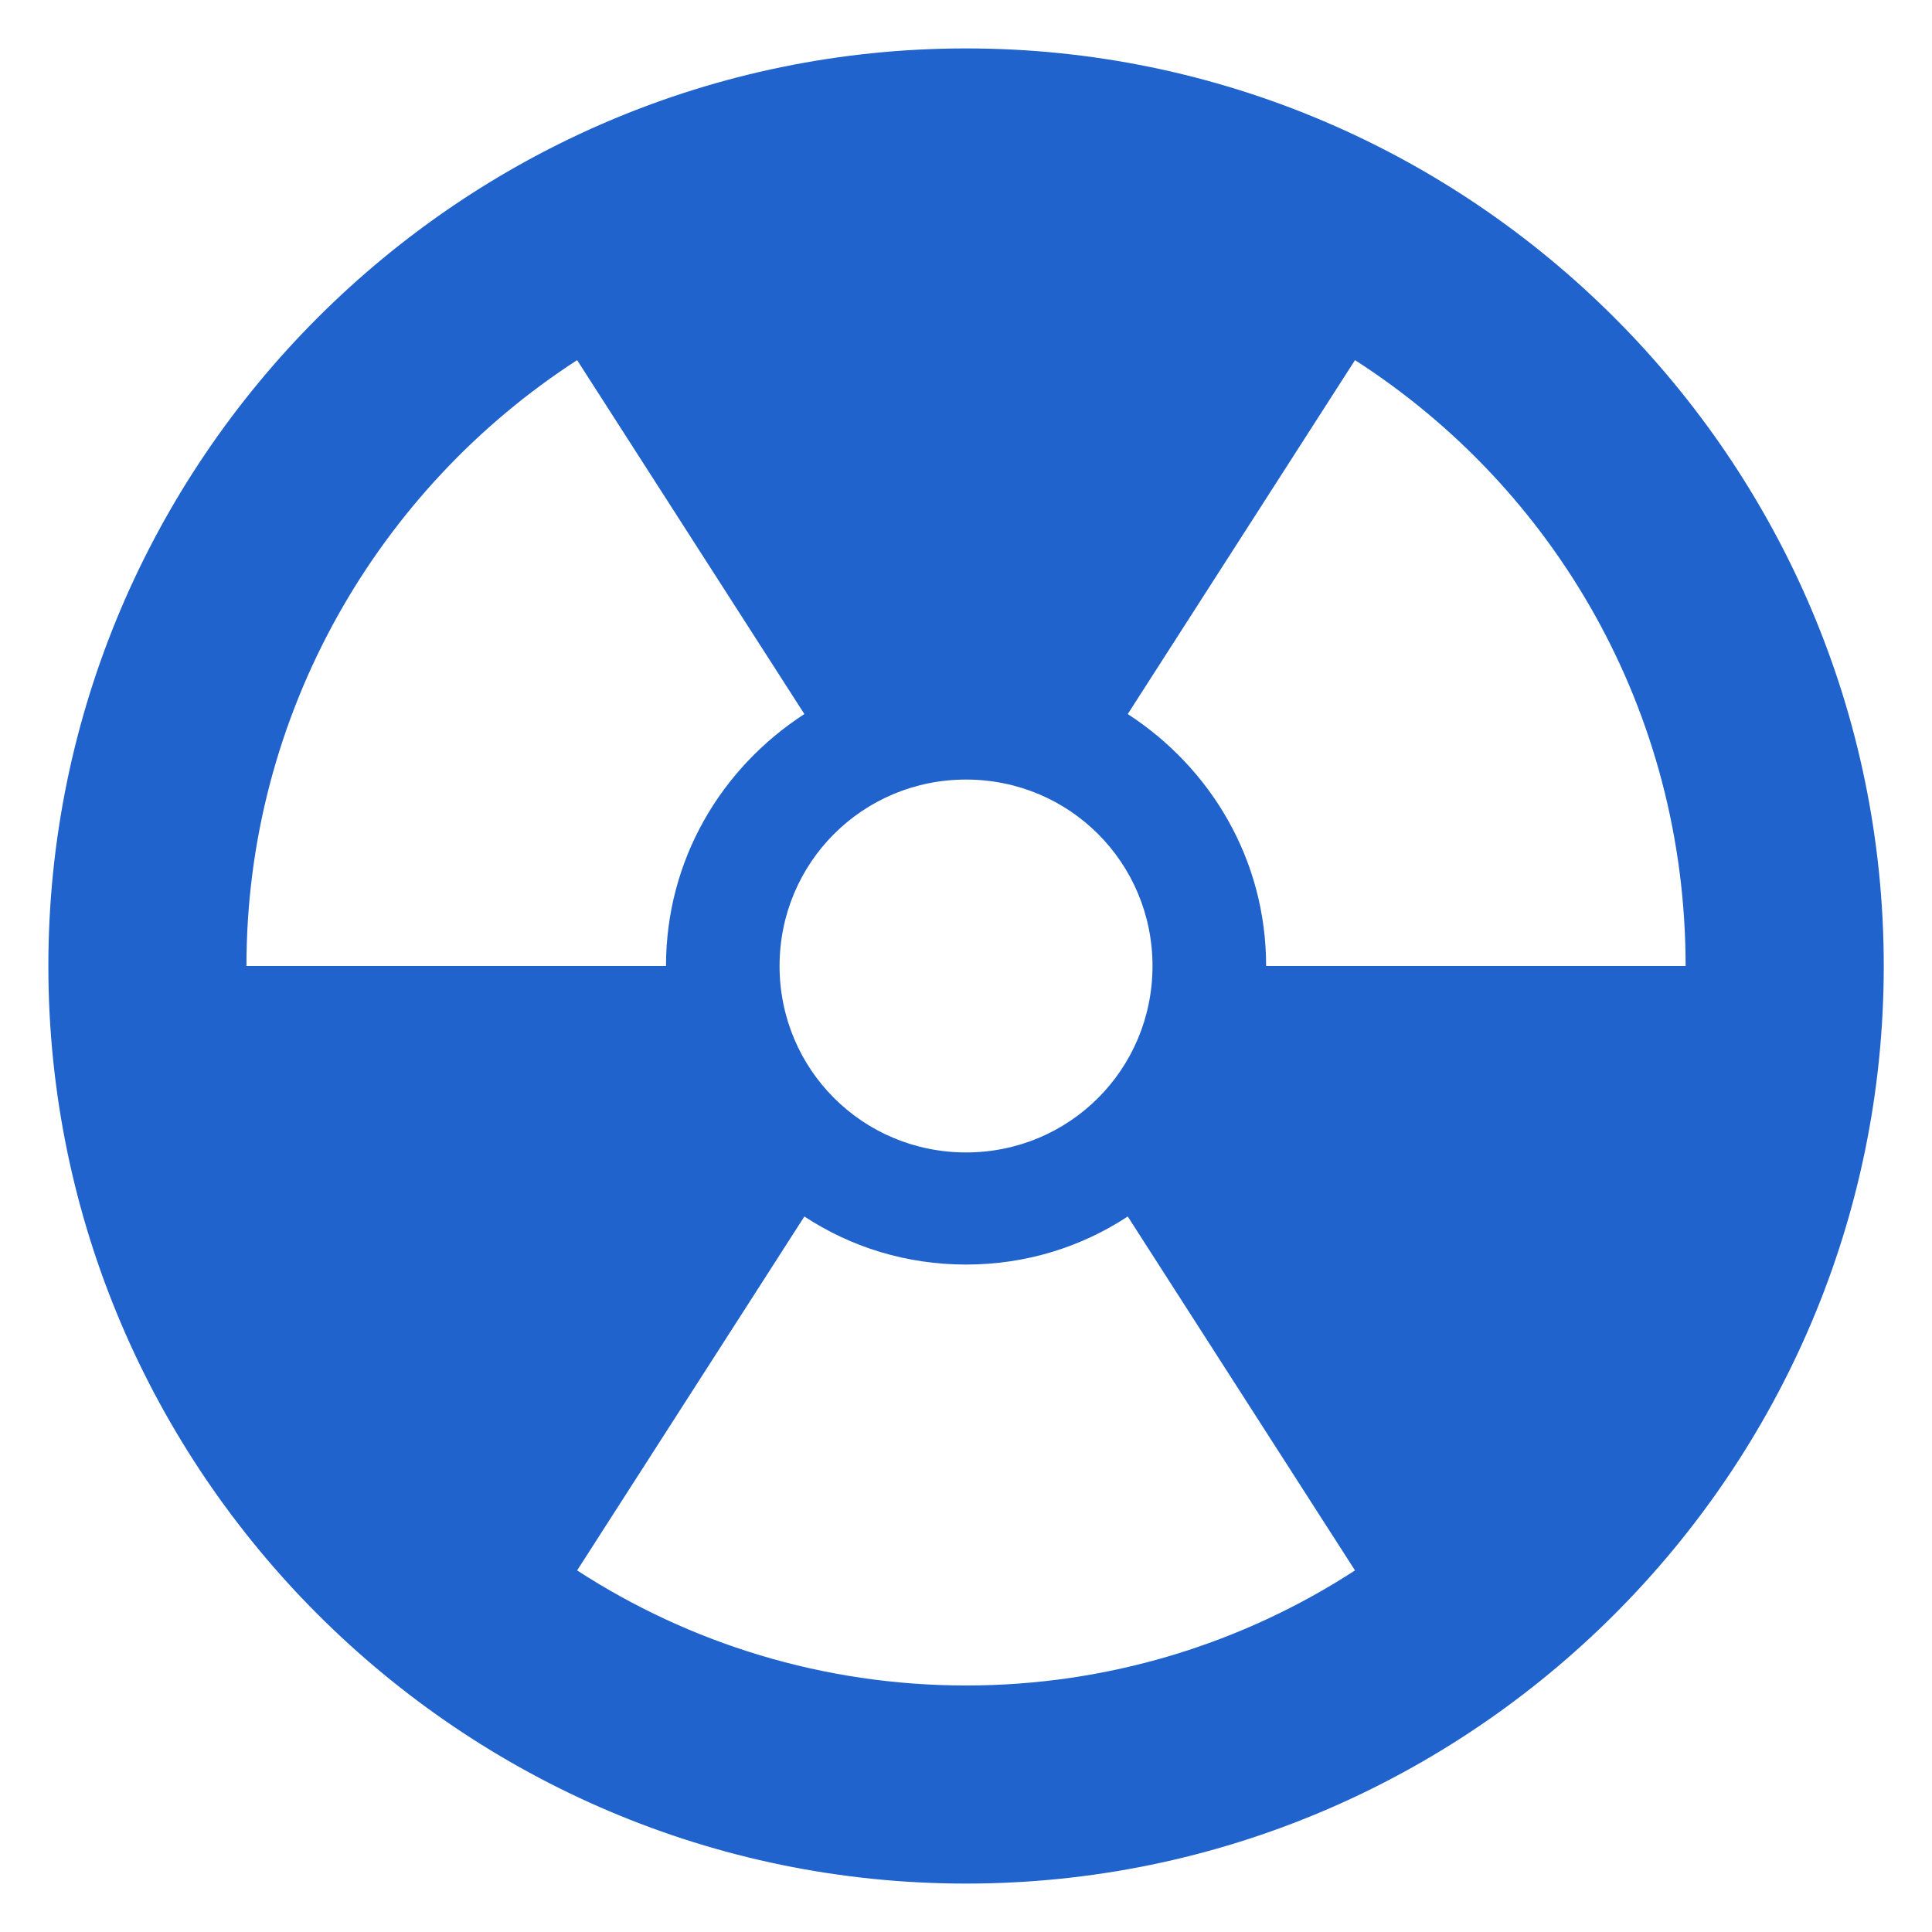 <svg width="32" height="32" viewBox="0 0 32 32" fill="none" xmlns="http://www.w3.org/2000/svg">
<g clip-path="url(#clip0_7910_1148)">
<path d="M16.001 0.802C7.629 0.802 0.801 7.629 0.801 16C0.801 24.371 7.629 31.198 16.001 31.198C24.373 31.198 31.201 24.371 31.201 16C31.201 7.629 24.373 0.802 16.001 0.802ZM16.001 12.912C17.714 12.912 19.089 14.287 19.089 16C19.089 17.713 17.714 19.088 16.001 19.088C14.288 19.088 12.912 17.713 12.912 16C12.912 14.287 14.288 12.912 16.001 12.912ZM4.082 16C4.082 11.803 6.278 8.088 9.559 5.965L13.323 11.827C11.947 12.719 11.031 14.239 11.031 16H4.082ZM16.001 27.917C13.636 27.917 11.417 27.218 9.559 26.011L13.323 20.149C14.095 20.656 15.012 20.945 16.001 20.945C16.99 20.945 17.907 20.656 18.679 20.149L22.443 26.011C20.585 27.218 18.365 27.917 16.001 27.917ZM20.971 16C20.971 14.239 20.054 12.719 18.679 11.827L22.443 5.965C25.748 8.088 27.919 11.778 27.919 16H20.971Z" fill="#2063CC"/>
</g>
<defs>
<clipPath id="clip0_7910_1148">
<rect width="32" height="32" fill="white"/>
</clipPath>
</defs>
</svg>
